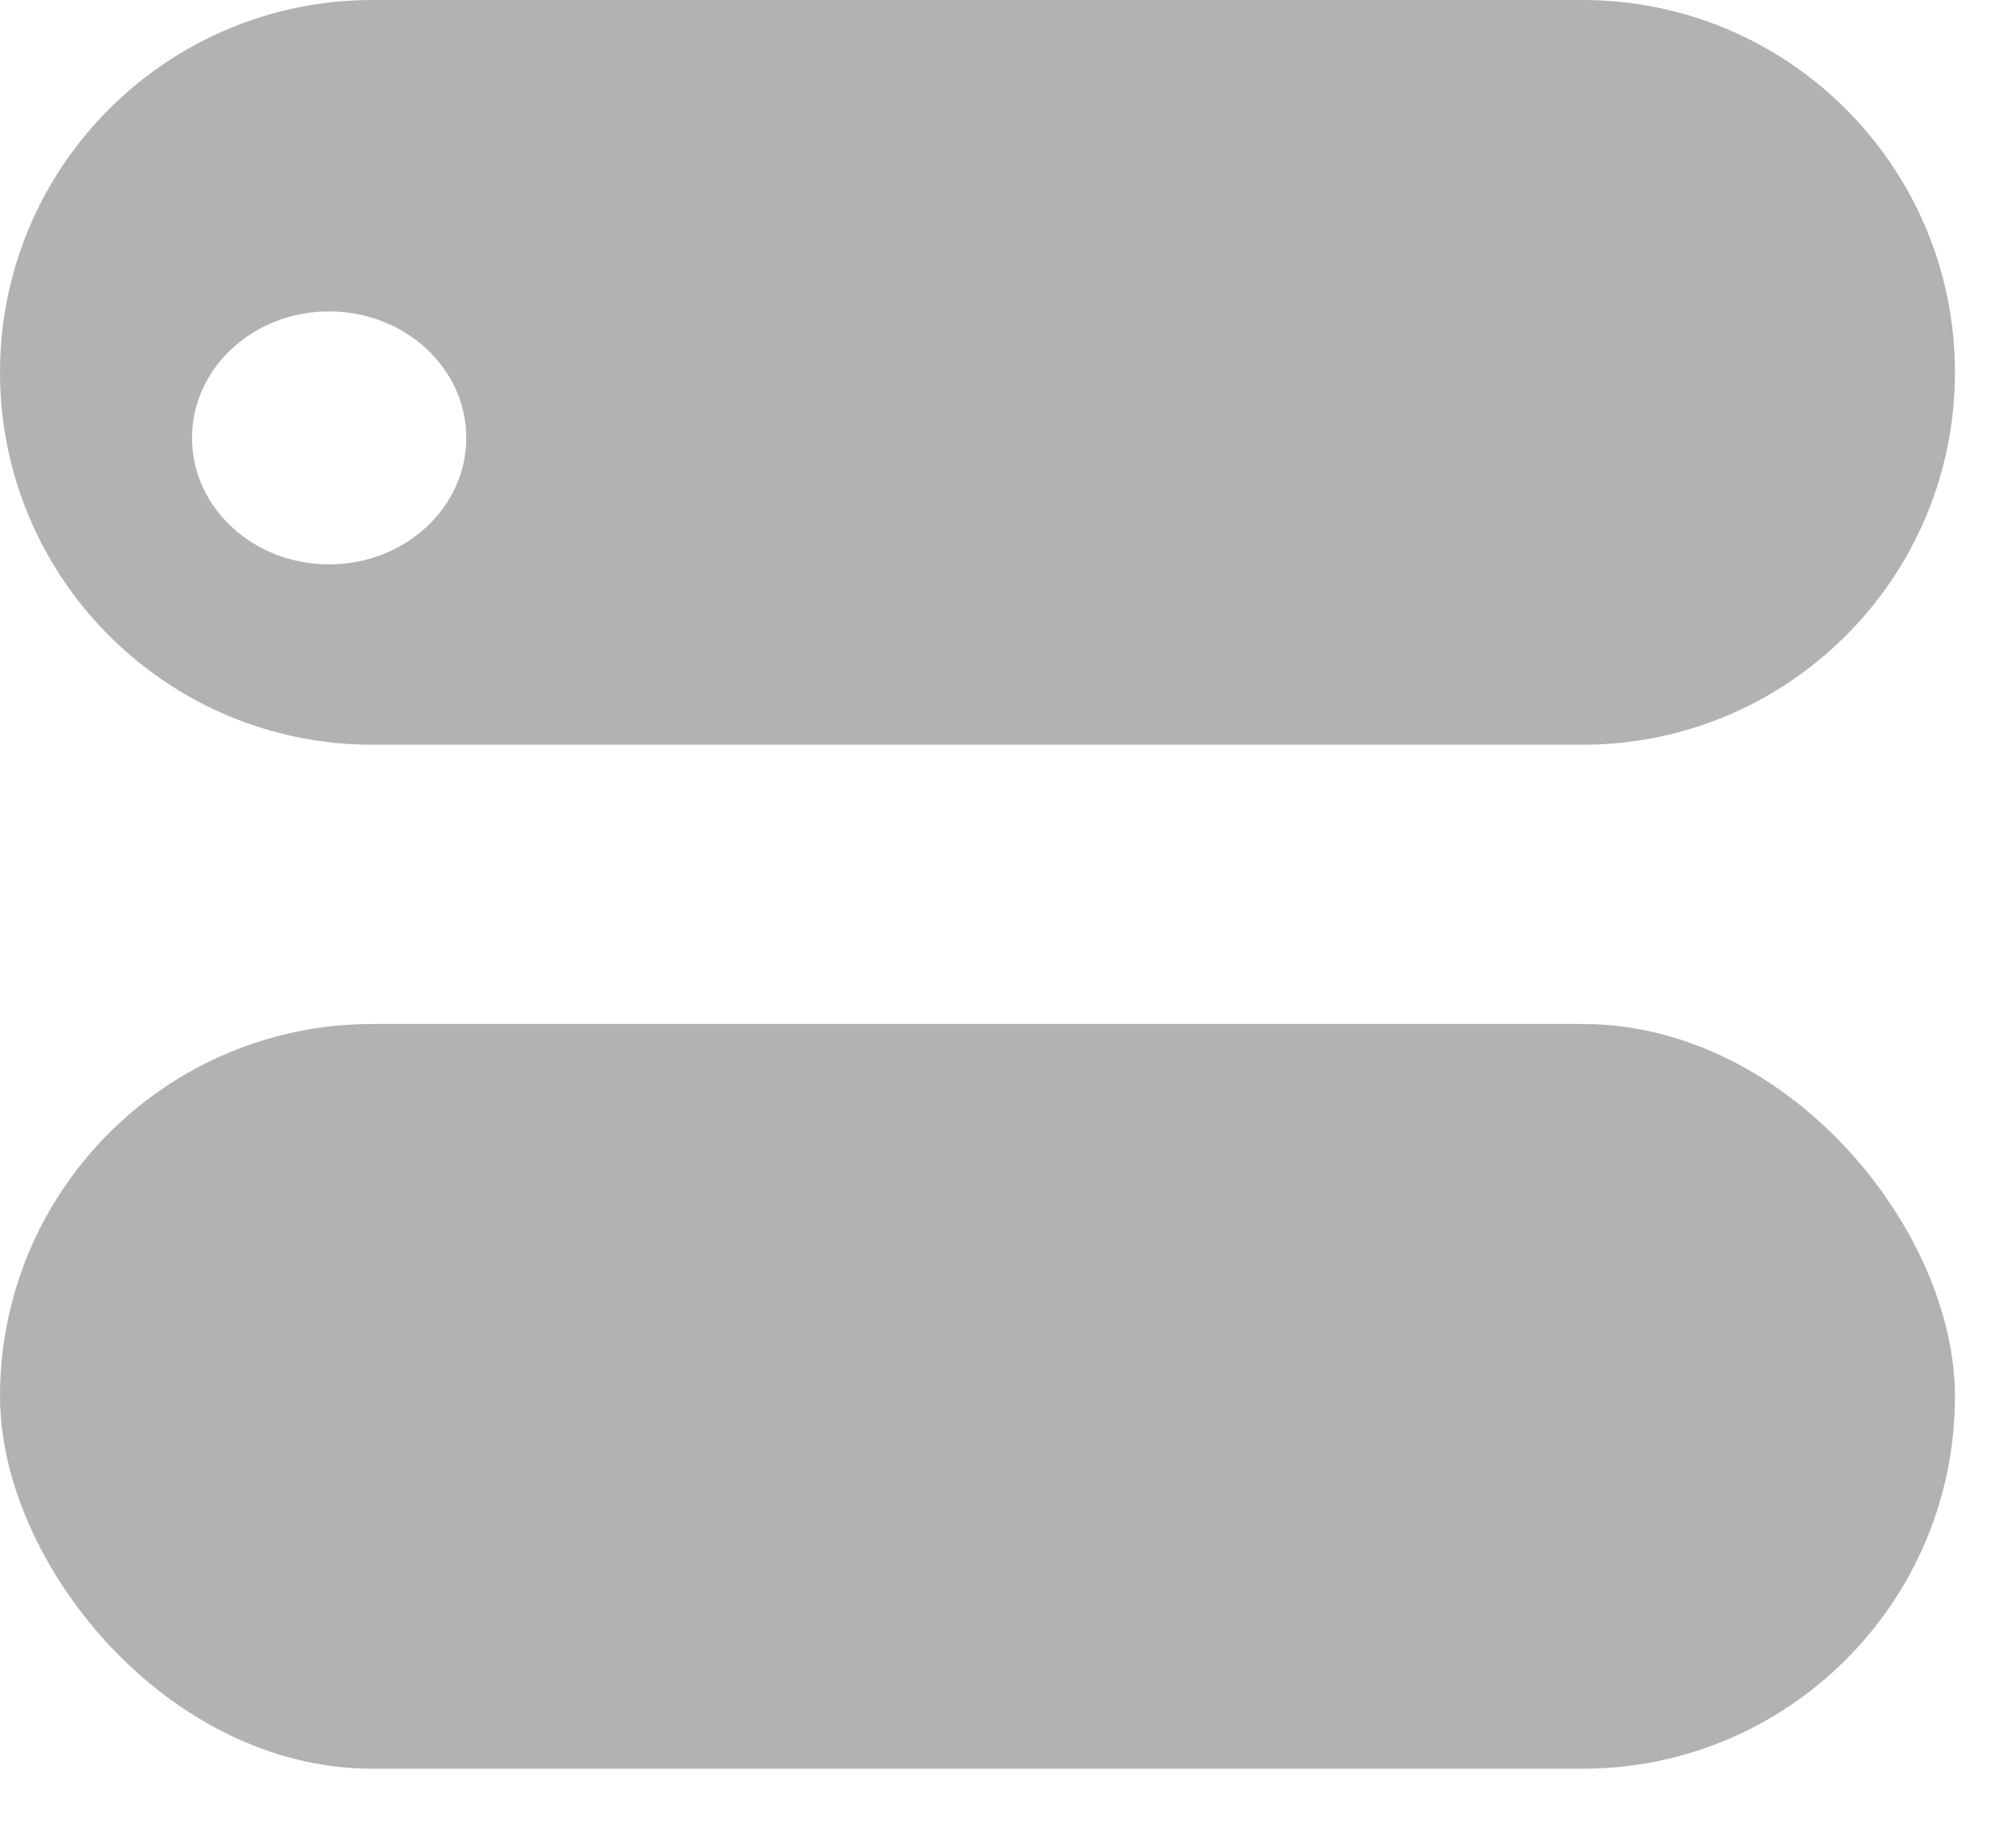<svg width="21" height="19" viewBox="0 0 21 19" fill="none" xmlns="http://www.w3.org/2000/svg">
<rect y="10.667" width="20.364" height="7.758" rx="3.879" fill="#B2B2B2"/>
<path fill-rule="evenodd" clip-rule="evenodd" d="M3.879 0C1.737 0 0 1.737 0 3.879C0 6.021 1.737 7.758 3.879 7.758H16.485C18.627 7.758 20.364 6.021 20.364 3.879C20.364 1.737 18.627 0 16.485 0H3.879ZM3.428 5.879C4.217 5.879 4.857 5.289 4.857 4.562C4.857 3.834 4.217 3.244 3.428 3.244C2.639 3.244 2 3.834 2 4.562C2 5.289 2.639 5.879 3.428 5.879Z" fill="#B2B2B2"/>
</svg>

